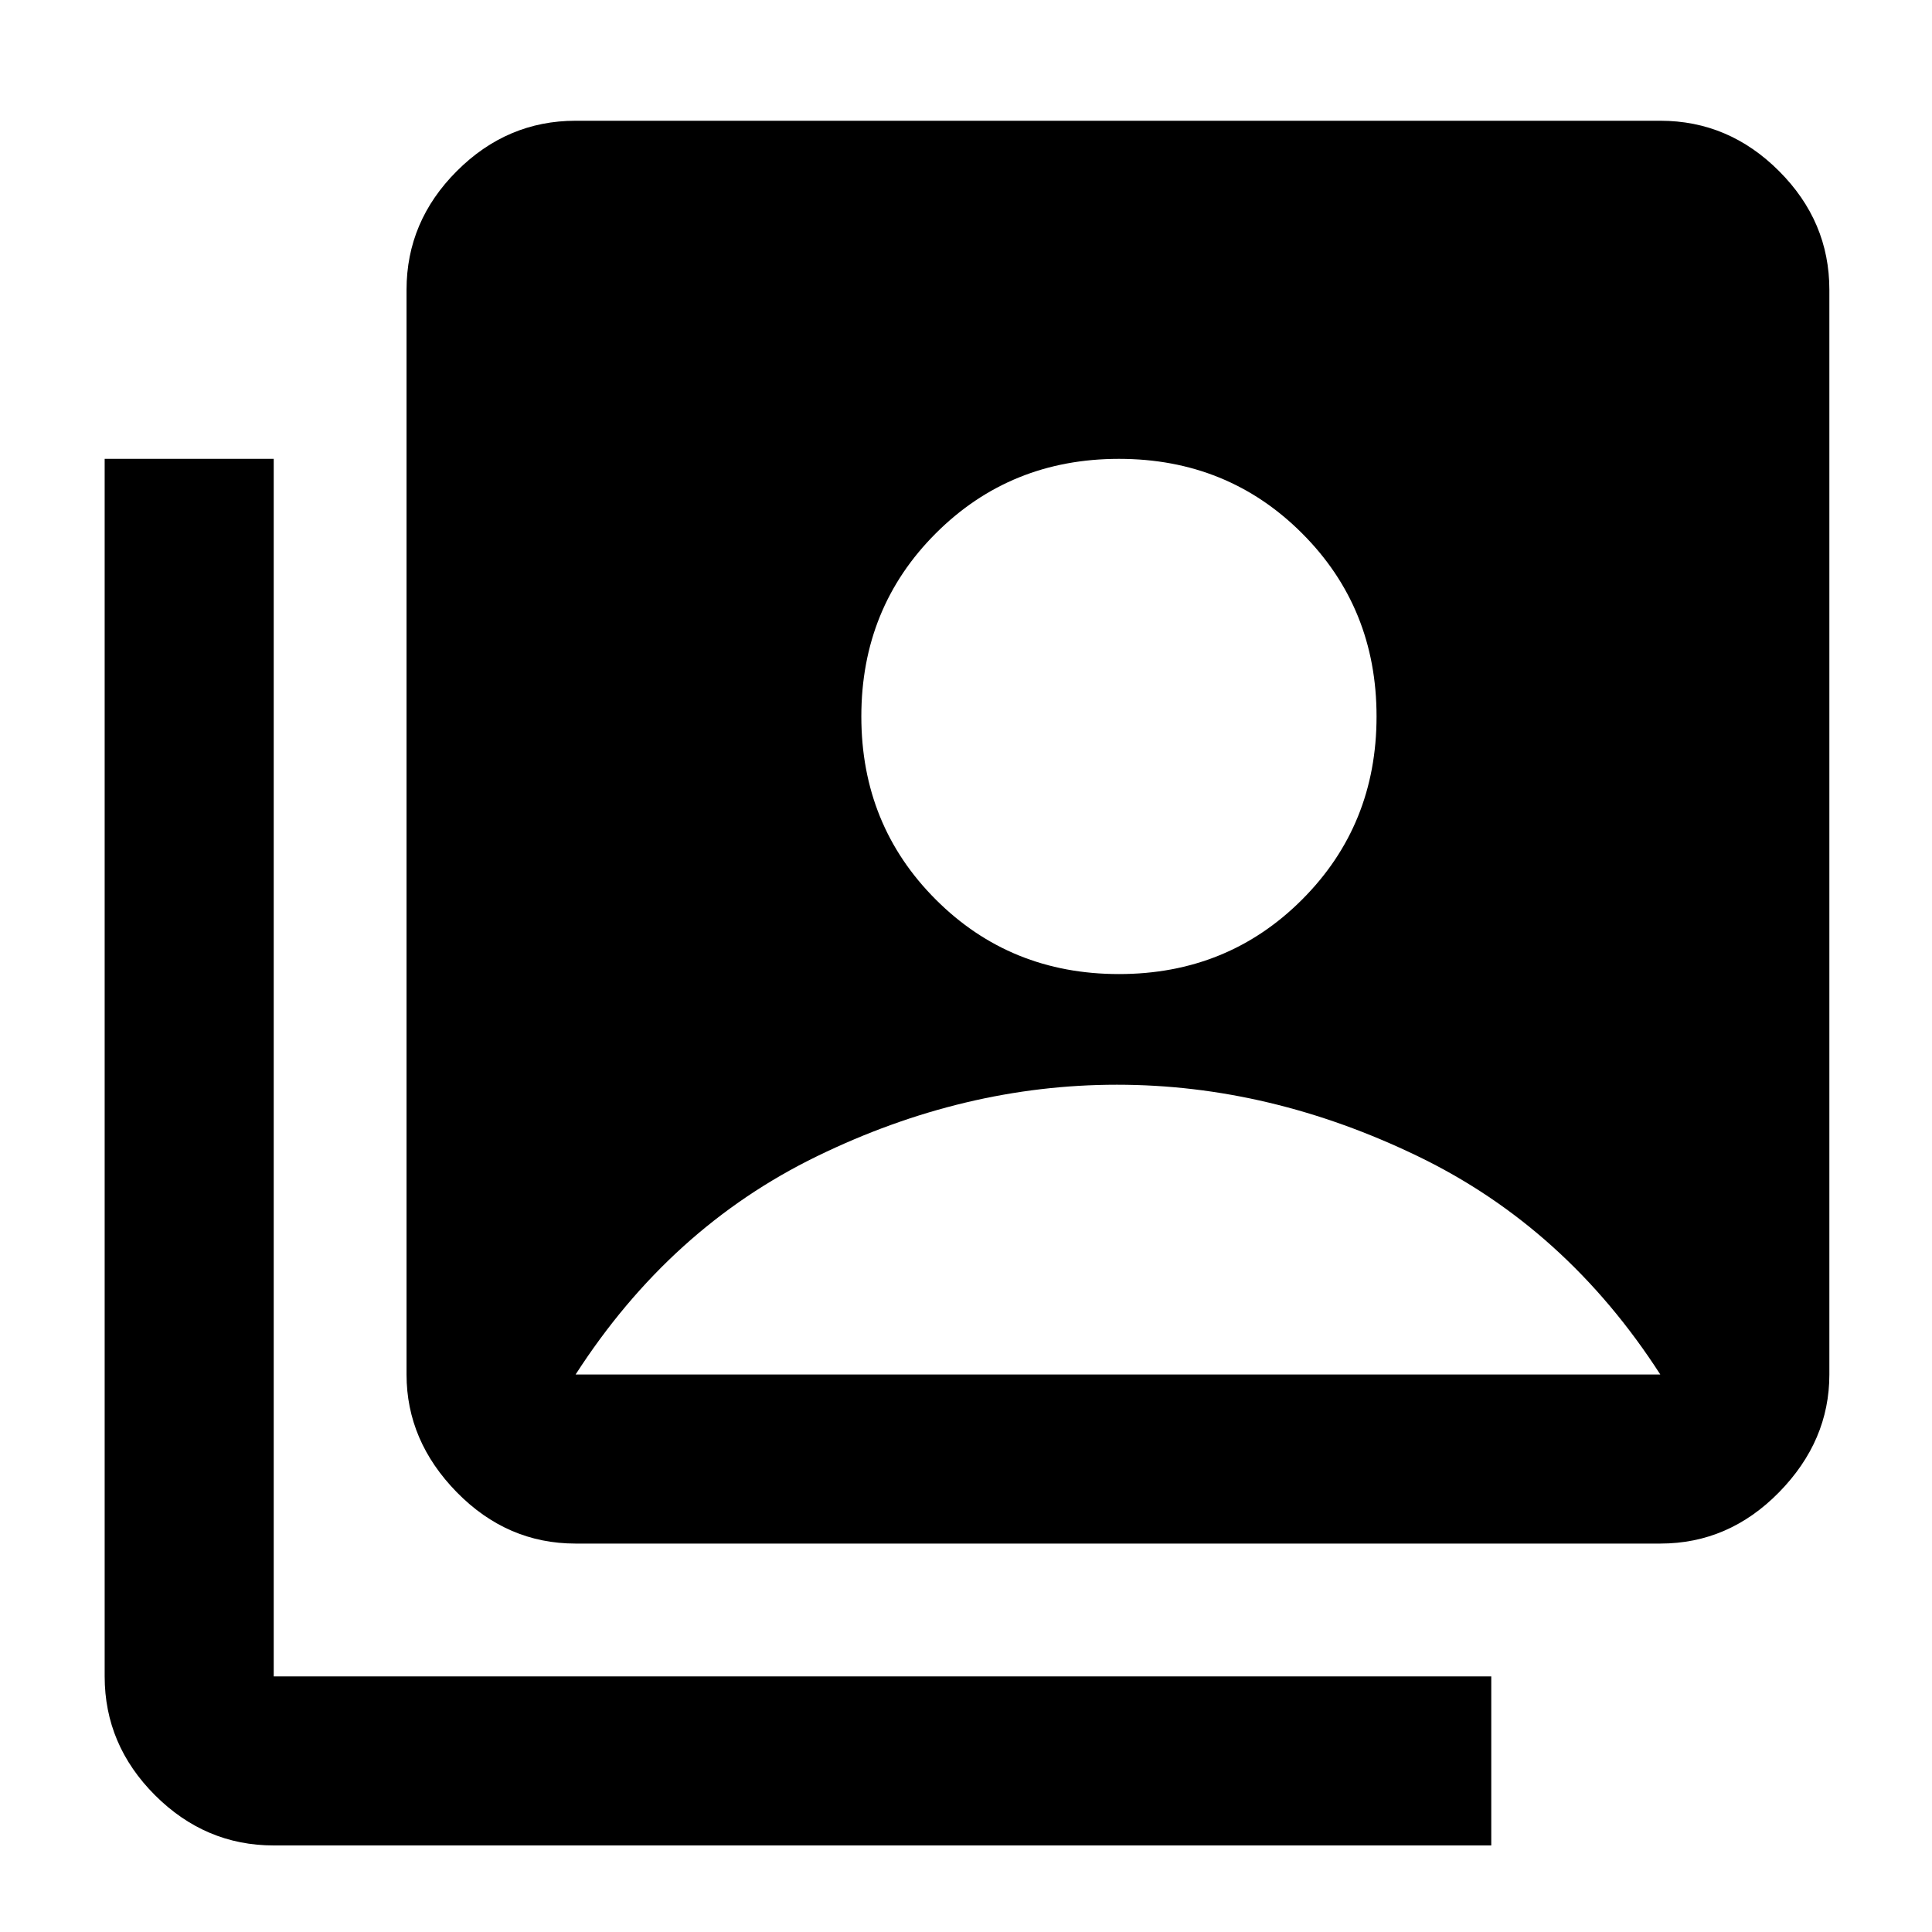 <svg xmlns="http://www.w3.org/2000/svg" height="40" width="40"><path d="M23.167 20.167Q25.417 20.167 26.958 18.625Q28.5 17.083 28.5 14.833Q28.5 12.583 26.958 11.042Q25.417 9.5 23.167 9.5Q20.917 9.5 19.375 11.042Q17.833 12.583 17.833 14.833Q17.833 17.083 19.375 18.625Q20.917 20.167 23.167 20.167ZM11.917 31.958Q10.5 31.958 9.458 30.896Q8.417 29.833 8.417 28.458V6Q8.417 4.583 9.458 3.542Q10.5 2.5 11.917 2.5H34.375Q35.792 2.5 36.833 3.542Q37.875 4.583 37.875 6V28.458Q37.875 29.833 36.833 30.896Q35.792 31.958 34.375 31.958ZM5.667 38.208Q4.25 38.208 3.208 37.167Q2.167 36.125 2.167 34.708V9.5H5.667V34.708Q5.667 34.708 5.667 34.708Q5.667 34.708 5.667 34.708H30.875V38.208ZM11.917 28.458H34.375Q32.417 25.417 29.354 23.938Q26.292 22.458 23.125 22.458Q19.958 22.458 16.917 23.938Q13.875 25.417 11.917 28.458Z"/></svg>